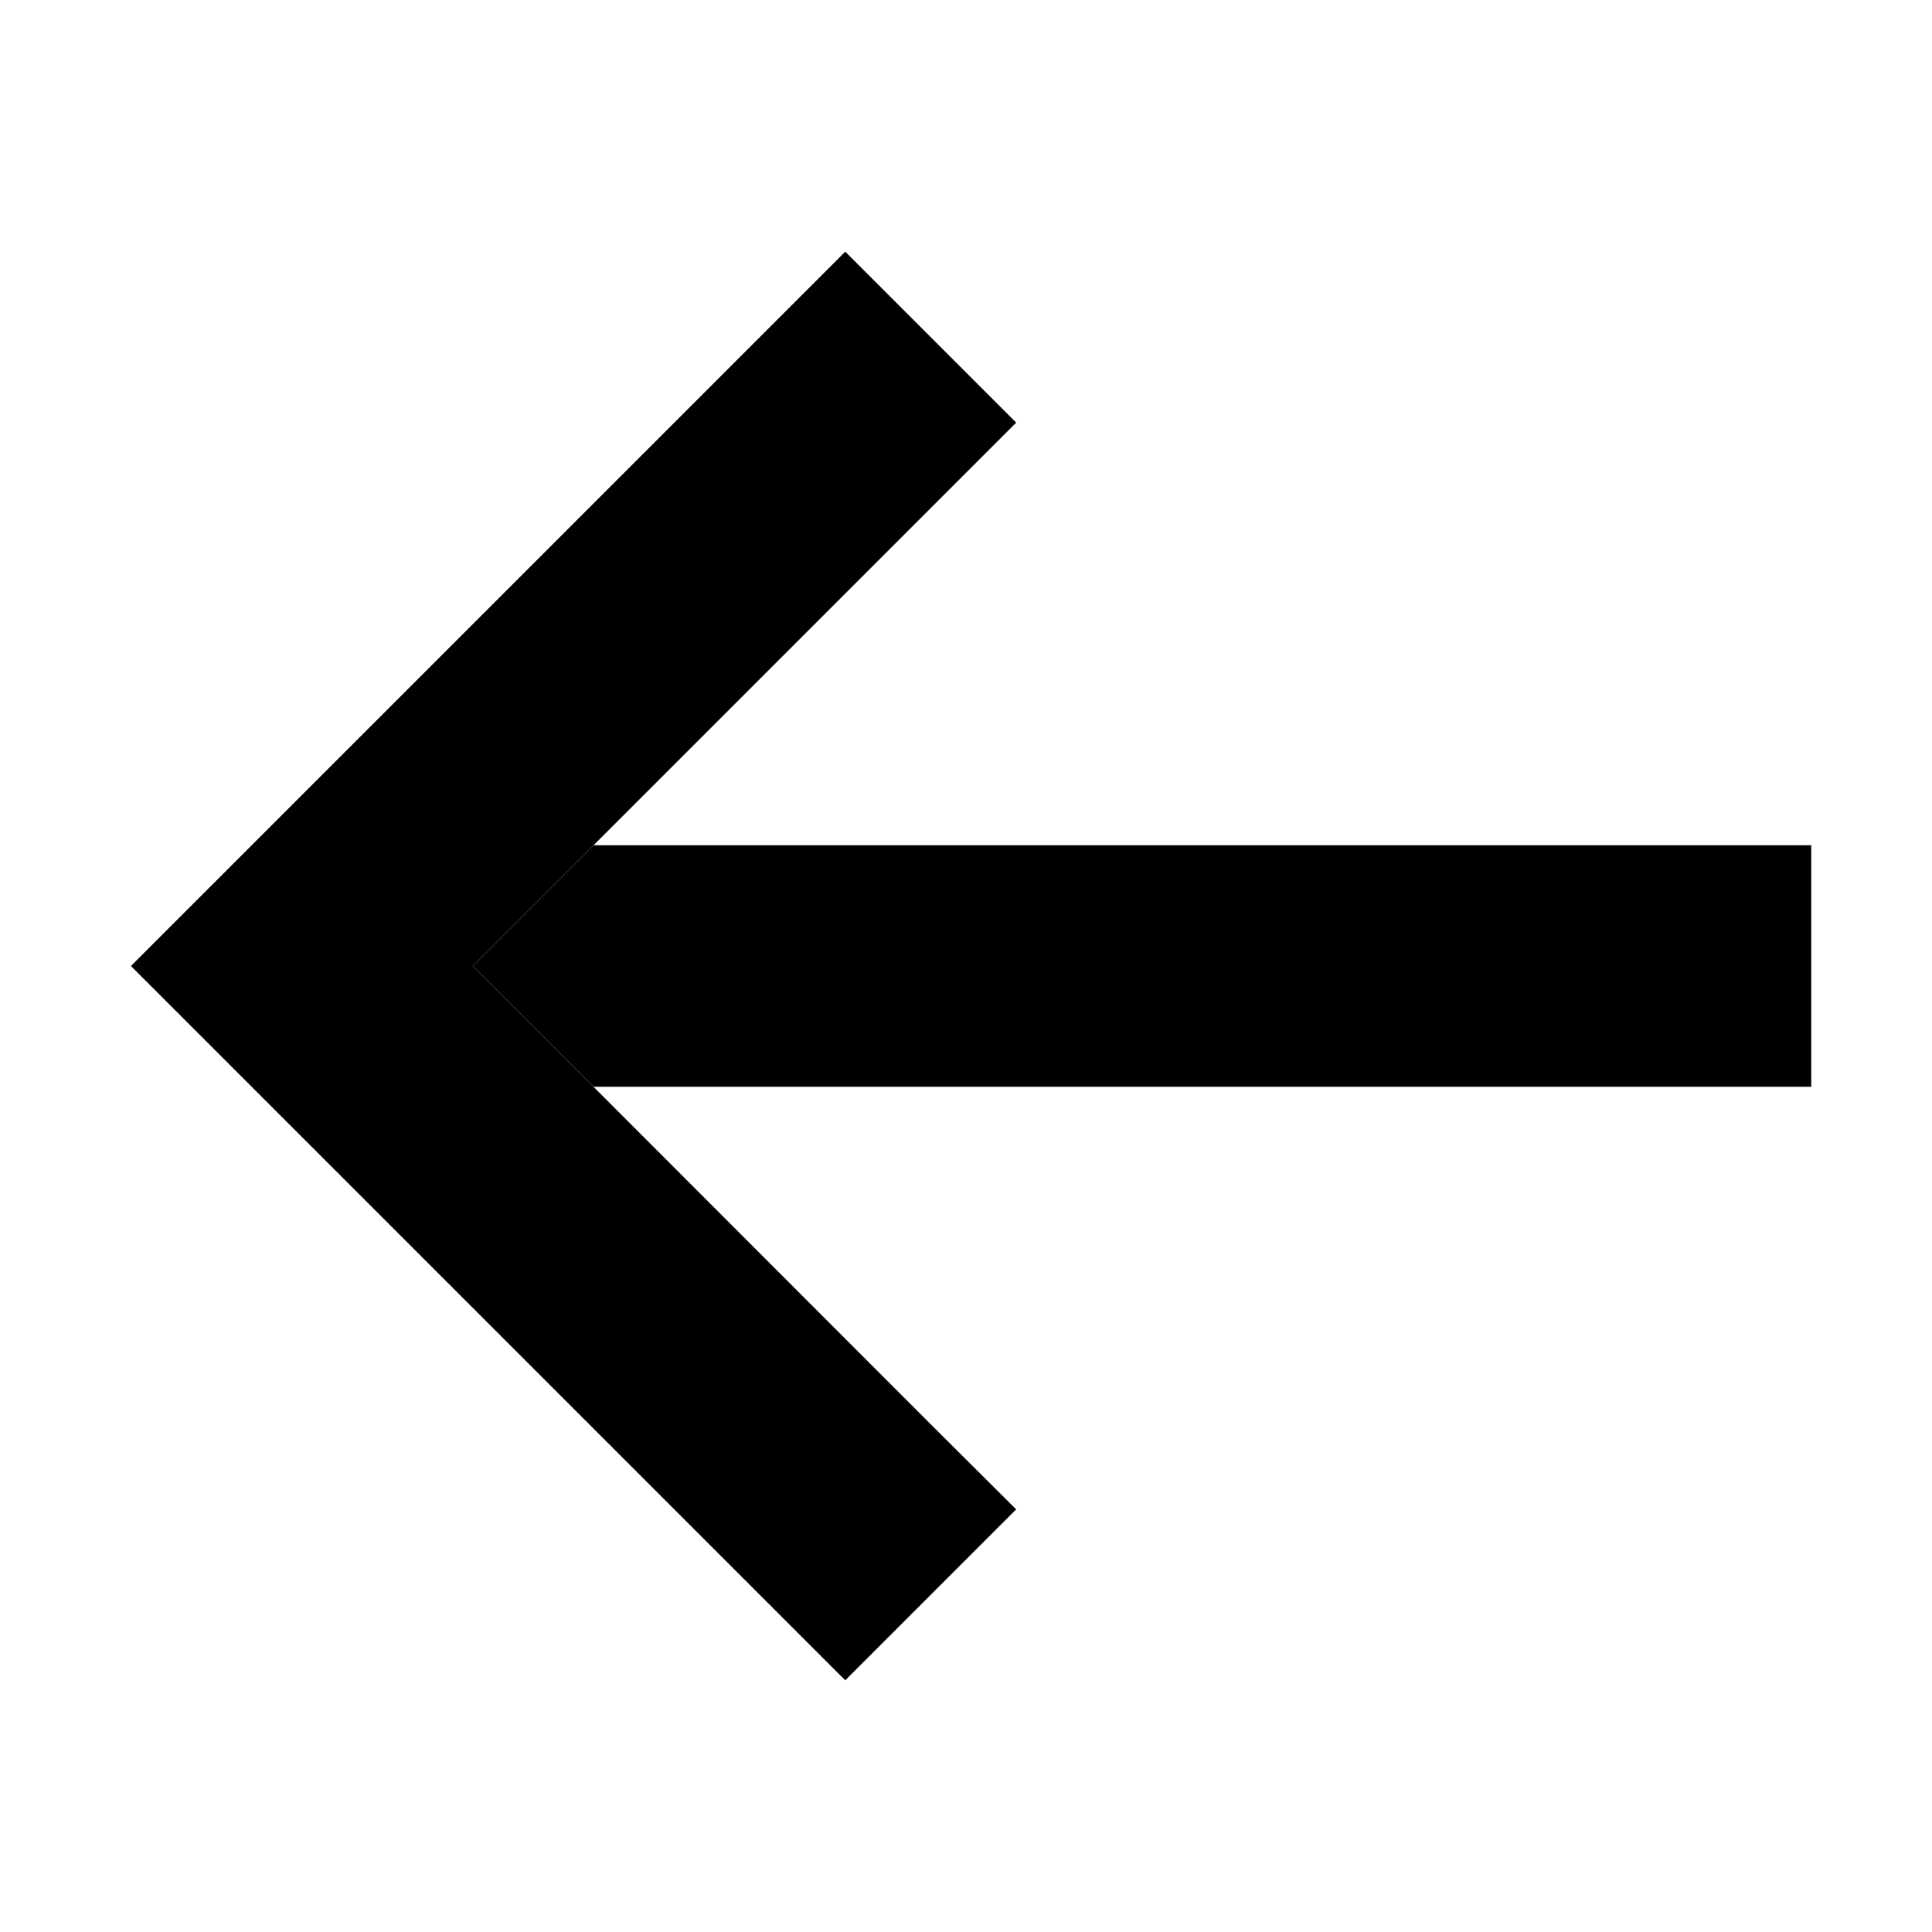 <svg xmlns="http://www.w3.org/2000/svg" width="24" height="24" viewBox="0 0 448 512">
    <path class="pr-icon-duotone-secondary" d="M93.3 256c10.7-10.7 21.3-21.3 32-32L416 224l32 0 0 64-32 0-290.7 0c-10.7-10.7-21.3-21.3-32-32z"/>
    <path class="pr-icon-duotone-primary" d="M2.7 256l22.6-22.6 144-144L192 66.7 237.3 112l-22.6 22.6L93.3 256 214.6 377.4 237.3 400 192 445.3l-22.6-22.6-144-144L2.7 256z"/>
</svg>